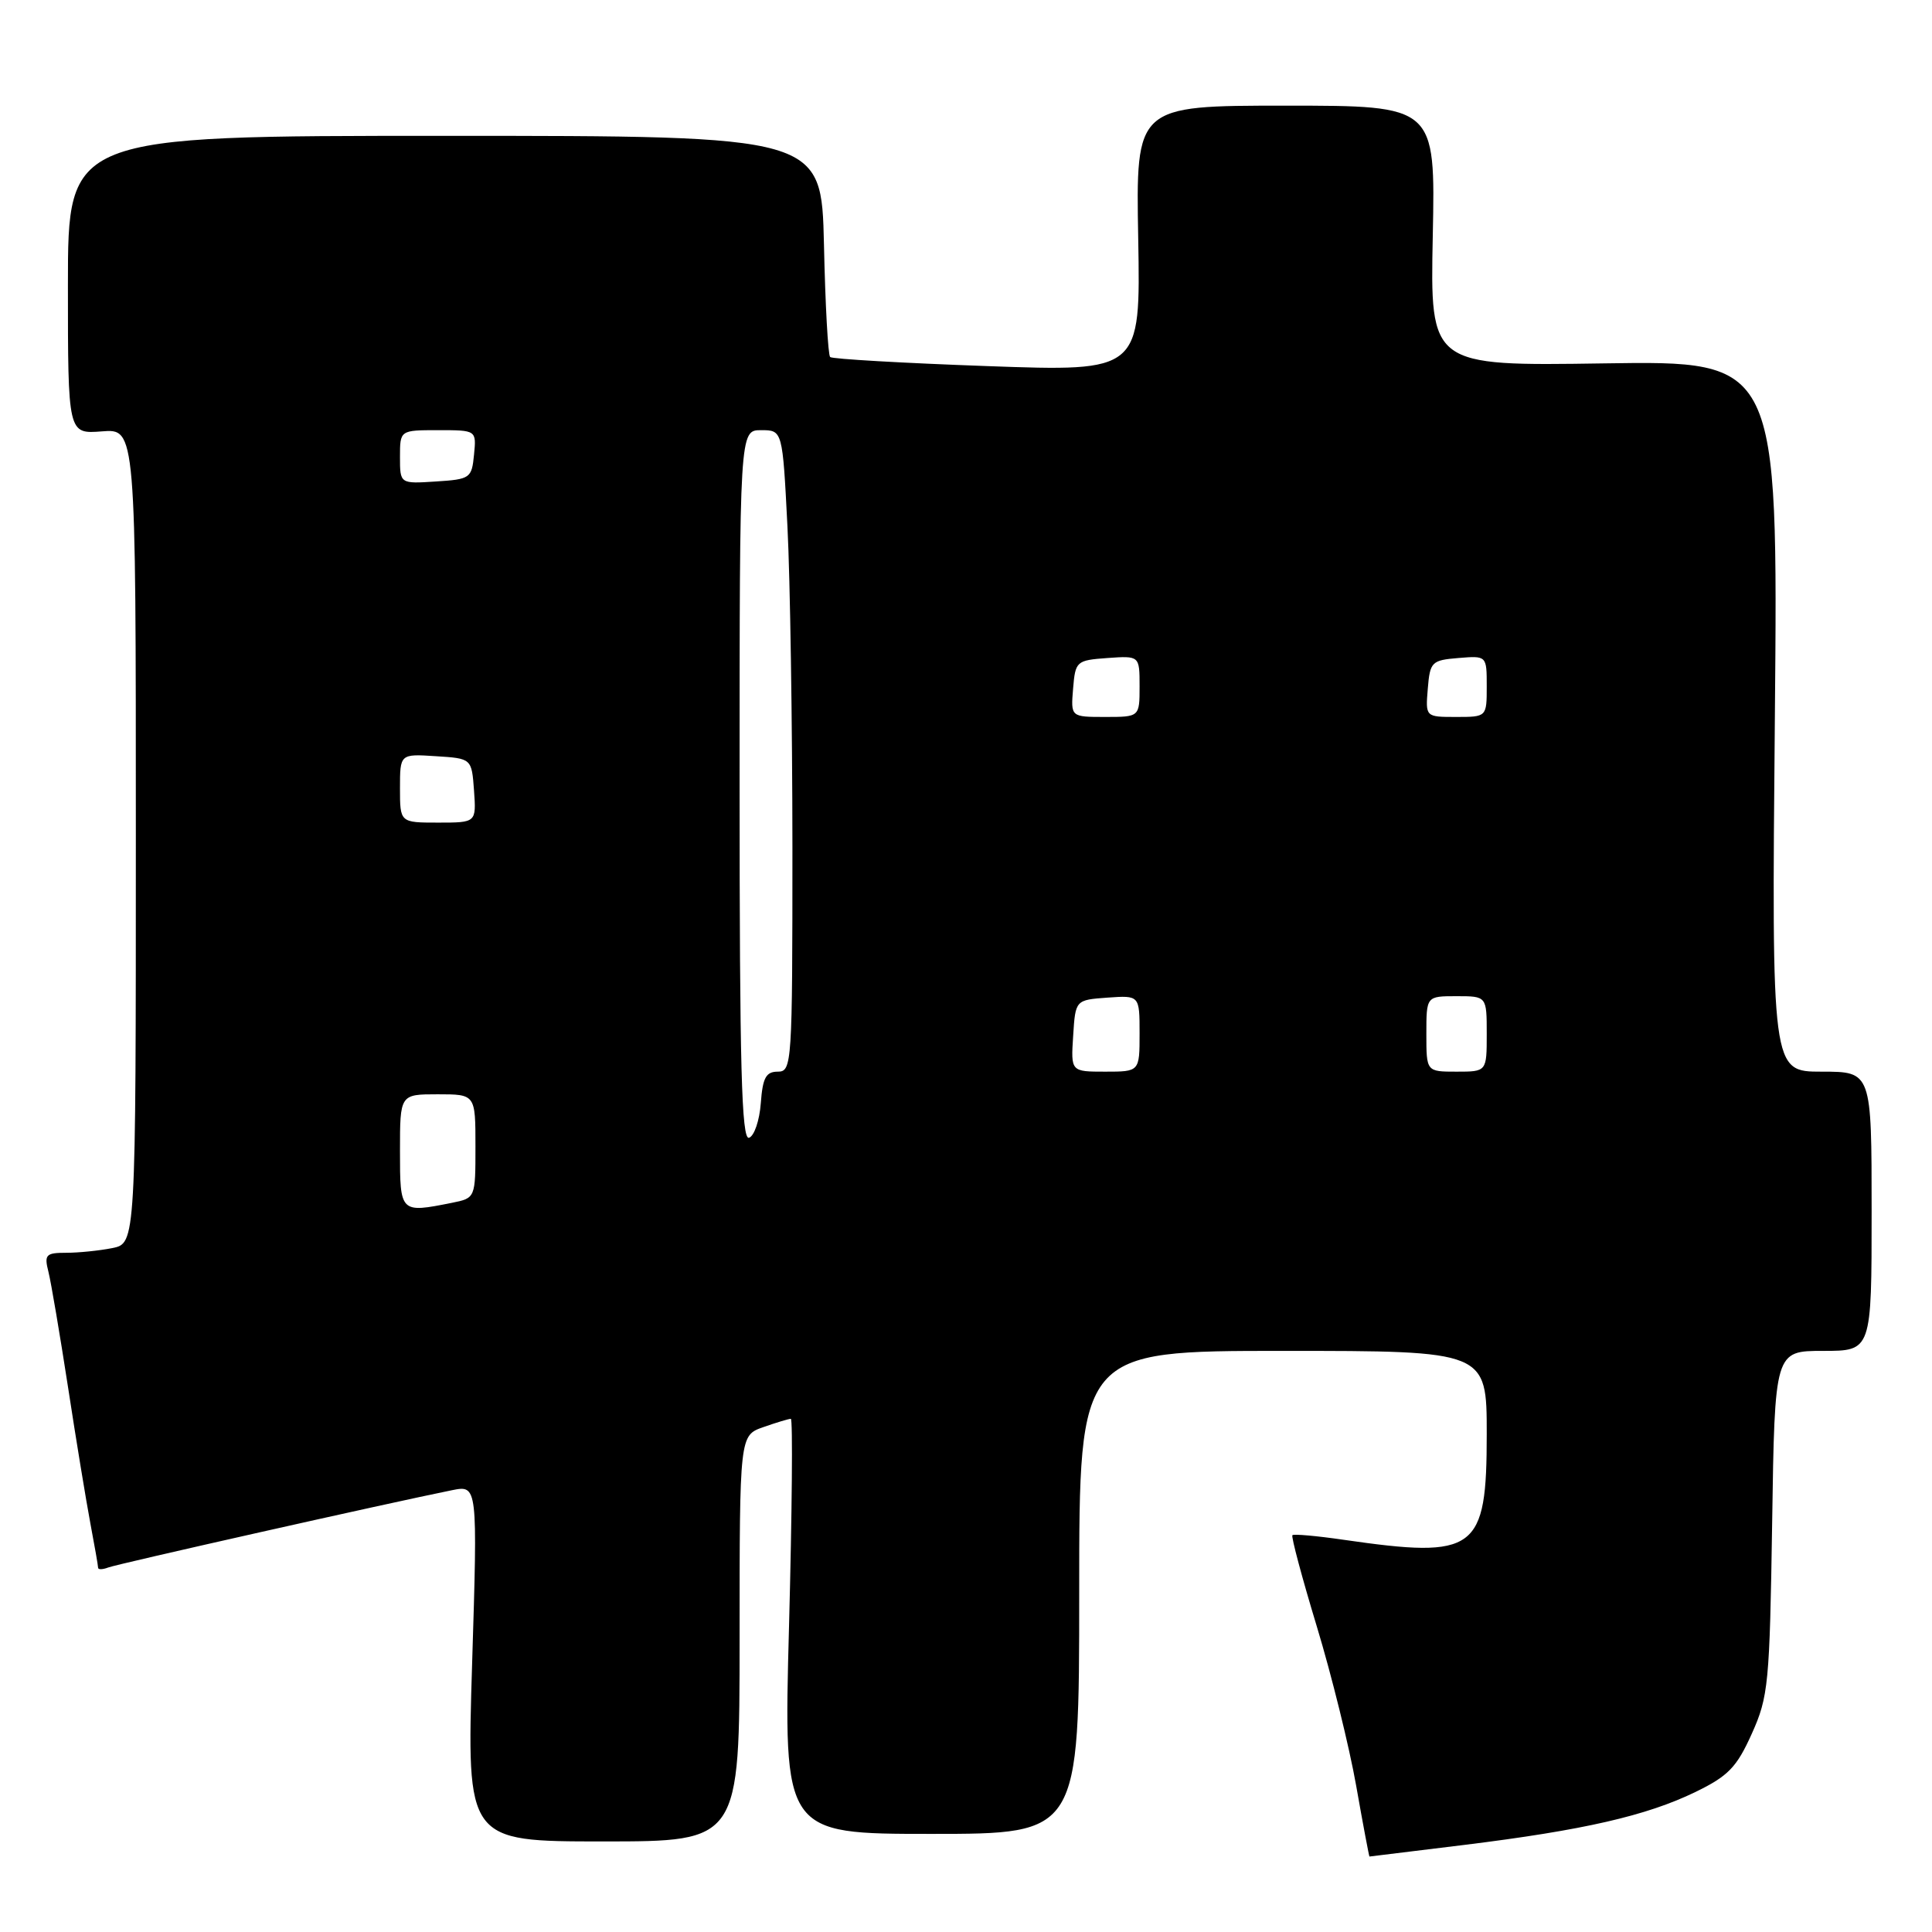 <?xml version="1.0" encoding="UTF-8" standalone="no"?>
<!DOCTYPE svg PUBLIC "-//W3C//DTD SVG 1.1//EN" "http://www.w3.org/Graphics/SVG/1.1/DTD/svg11.dtd" >
<svg xmlns="http://www.w3.org/2000/svg" xmlns:xlink="http://www.w3.org/1999/xlink" version="1.1" viewBox="0 0 256 256">
 <g >
 <path fill="currentColor"
d=" M 194.03 244.46 C 209.82 242.51 218.15 240.60 224.63 237.46 C 229.00 235.34 230.12 234.18 232.12 229.73 C 234.33 224.83 234.49 223.08 234.82 201.75 C 235.16 179.00 235.16 179.00 241.58 179.00 C 248.00 179.00 248.00 179.00 248.00 160.50 C 248.00 142.00 248.00 142.00 241.37 142.00 C 234.75 142.00 234.75 142.00 235.18 94.90 C 235.60 47.80 235.60 47.80 212.55 48.15 C 189.50 48.50 189.50 48.50 189.85 31.25 C 190.20 14.00 190.20 14.00 170.35 14.00 C 150.50 14.00 150.50 14.00 150.82 31.62 C 151.13 49.24 151.13 49.24 130.82 48.51 C 119.64 48.11 110.28 47.57 110.00 47.31 C 109.72 47.05 109.35 40.35 109.18 32.42 C 108.85 18.00 108.85 18.00 58.93 18.00 C 9.00 18.00 9.00 18.00 9.00 37.76 C 9.00 57.51 9.00 57.51 13.50 57.16 C 18.00 56.80 18.00 56.80 18.00 110.77 C 18.00 164.75 18.00 164.75 14.87 165.38 C 13.16 165.72 10.41 166.00 8.77 166.00 C 6.07 166.00 5.84 166.25 6.42 168.53 C 6.77 169.93 7.93 176.79 9.01 183.78 C 10.08 190.78 11.42 198.92 11.98 201.89 C 12.54 204.85 13.00 207.48 13.00 207.74 C 13.00 208.00 13.61 207.98 14.34 207.70 C 15.55 207.23 51.56 199.14 59.89 197.46 C 63.29 196.78 63.29 196.78 62.56 220.39 C 61.83 244.00 61.83 244.00 79.91 244.00 C 98.00 244.00 98.00 244.00 98.00 217.10 C 98.00 190.20 98.00 190.20 101.15 189.10 C 102.88 188.49 104.52 188.00 104.79 188.00 C 105.06 188.00 104.95 200.38 104.55 215.50 C 103.81 243.00 103.81 243.00 123.41 243.00 C 143.00 243.00 143.00 243.00 143.00 211.00 C 143.00 179.00 143.00 179.00 170.00 179.00 C 197.00 179.00 197.00 179.00 197.00 190.00 C 197.00 205.55 195.62 206.57 178.04 204.03 C 174.48 203.51 171.43 203.24 171.25 203.42 C 171.07 203.60 172.52 209.04 174.48 215.50 C 176.44 221.96 178.79 231.47 179.70 236.62 C 180.61 241.78 181.41 246.00 181.46 246.00 C 181.52 246.00 187.17 245.31 194.03 244.46 Z  M 53.00 152.50 C 53.00 145.00 53.00 145.00 58.00 145.00 C 63.00 145.00 63.00 145.00 63.00 151.88 C 63.00 158.75 63.00 158.75 59.88 159.38 C 53.01 160.75 53.00 160.74 53.00 152.50 Z  M 98.00 104.08 C 98.00 57.00 98.00 57.00 100.85 57.00 C 103.69 57.00 103.69 57.00 104.34 69.75 C 104.70 76.76 104.99 95.89 105.00 112.25 C 105.00 141.04 104.94 142.00 103.06 142.00 C 101.49 142.00 101.06 142.81 100.81 146.17 C 100.64 148.47 99.94 150.53 99.25 150.76 C 98.26 151.08 98.00 141.30 98.00 104.08 Z  M 142.20 137.25 C 142.50 132.50 142.50 132.50 146.75 132.19 C 151.00 131.89 151.00 131.89 151.00 136.94 C 151.00 142.00 151.00 142.00 146.45 142.00 C 141.89 142.00 141.89 142.00 142.20 137.25 Z  M 189.00 137.00 C 189.00 132.00 189.00 132.00 193.00 132.00 C 197.00 132.00 197.00 132.00 197.00 137.00 C 197.00 142.00 197.00 142.00 193.00 142.00 C 189.00 142.00 189.00 142.00 189.00 137.00 Z  M 53.00 104.45 C 53.00 99.89 53.00 99.89 57.75 100.20 C 62.50 100.50 62.50 100.50 62.81 104.75 C 63.11 109.00 63.11 109.00 58.06 109.00 C 53.00 109.00 53.00 109.00 53.00 104.45 Z  M 142.19 91.25 C 142.49 87.61 142.62 87.49 146.75 87.19 C 151.00 86.89 151.00 86.89 151.00 90.94 C 151.00 95.00 151.00 95.00 146.44 95.00 C 141.88 95.00 141.88 95.00 142.19 91.25 Z  M 189.19 91.25 C 189.48 87.70 189.70 87.48 193.25 87.19 C 197.00 86.88 197.00 86.88 197.00 90.94 C 197.00 95.00 197.00 95.00 192.94 95.00 C 188.88 95.00 188.88 95.00 189.19 91.25 Z  M 53.00 60.55 C 53.00 57.00 53.00 57.00 58.06 57.00 C 63.13 57.00 63.13 57.00 62.81 60.25 C 62.51 63.37 62.30 63.51 57.75 63.80 C 53.00 64.11 53.00 64.11 53.00 60.55 Z "/>
</g>
</svg>